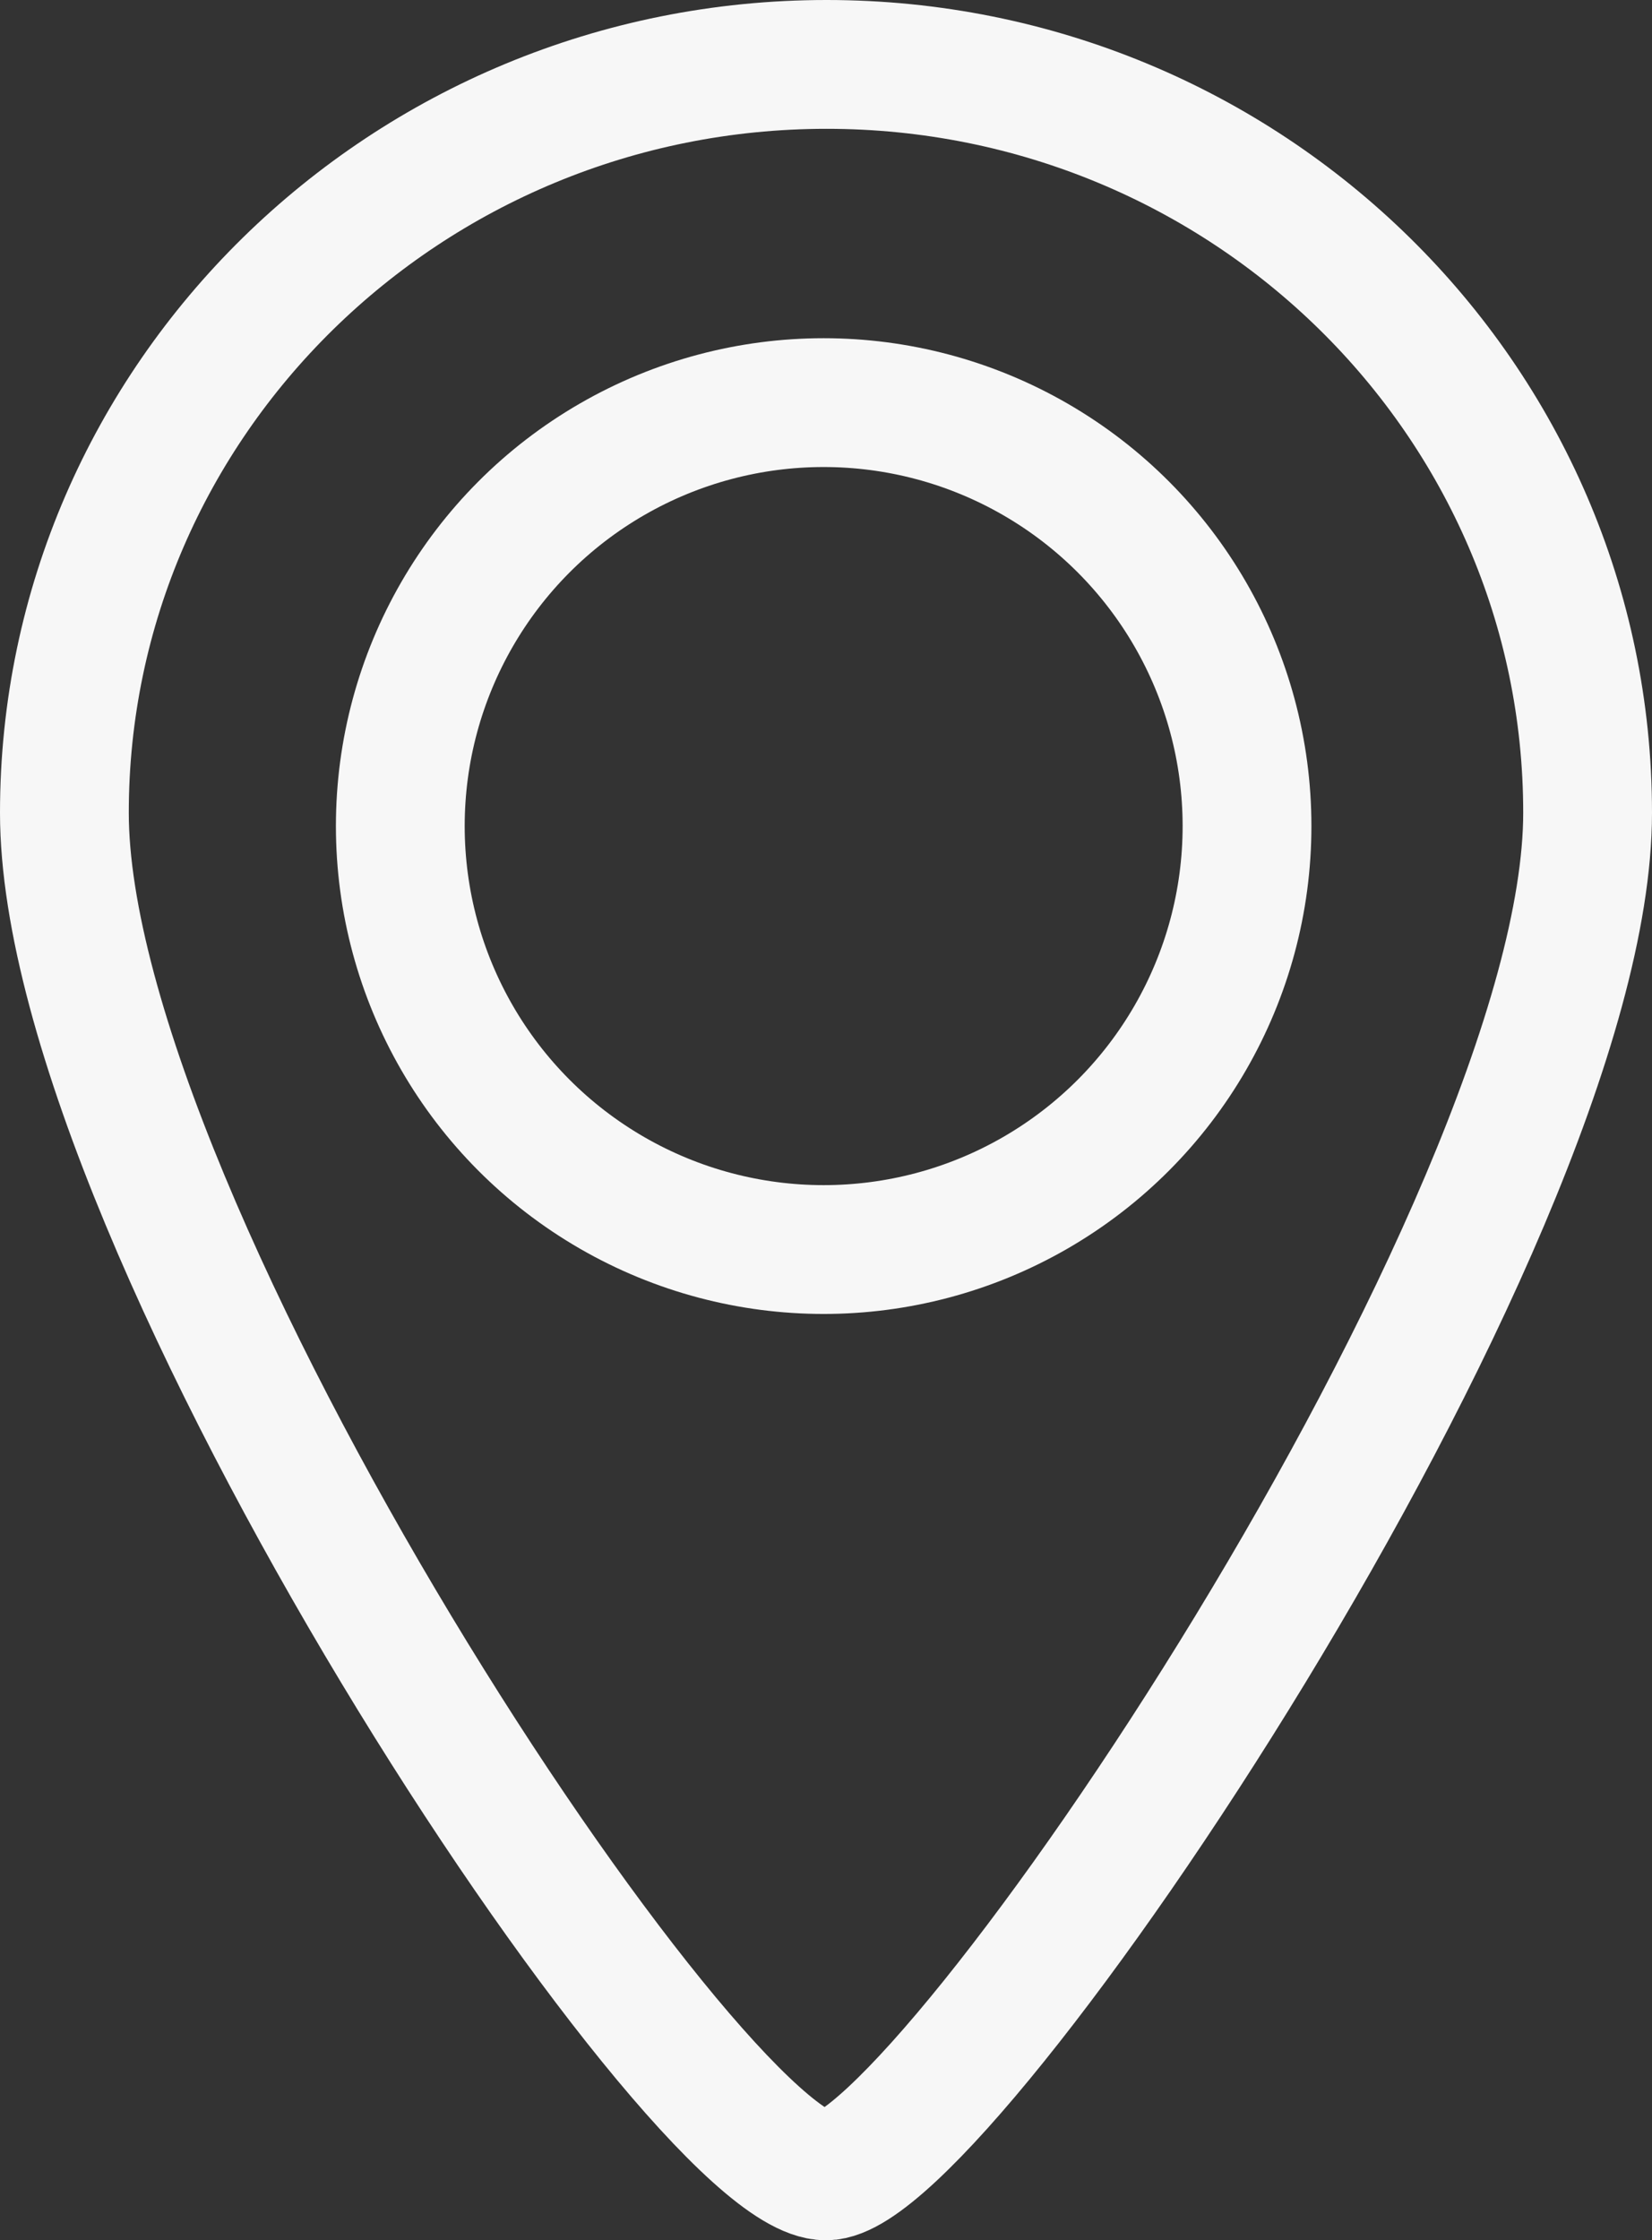 <svg xmlns="http://www.w3.org/2000/svg" viewBox="0 0 141.1 191.3"><rect x="0" y="0" width="141.1" height="191.3" fill="#333333" stroke="none"/><defs><style>.cls-1{fill:none;stroke:#f7f7f7;stroke-miterlimit:10;stroke-width:11px;}</style></defs><g id="Layer_2" data-name="Layer 2"><g id="Layer_3" data-name="Layer 3"><circle class="cls-1" cx="70.35" cy="70.54" r="36.16"/><path class="cls-1" d="M5.5,69.4c0,35.29,53.9,116.4,65.05,116.4,9.92,0,65.05-81.11,65.05-116.4s-29.13-63.9-65-63.9S5.5,34.11,5.5,69.4Z"/></g></g></svg>